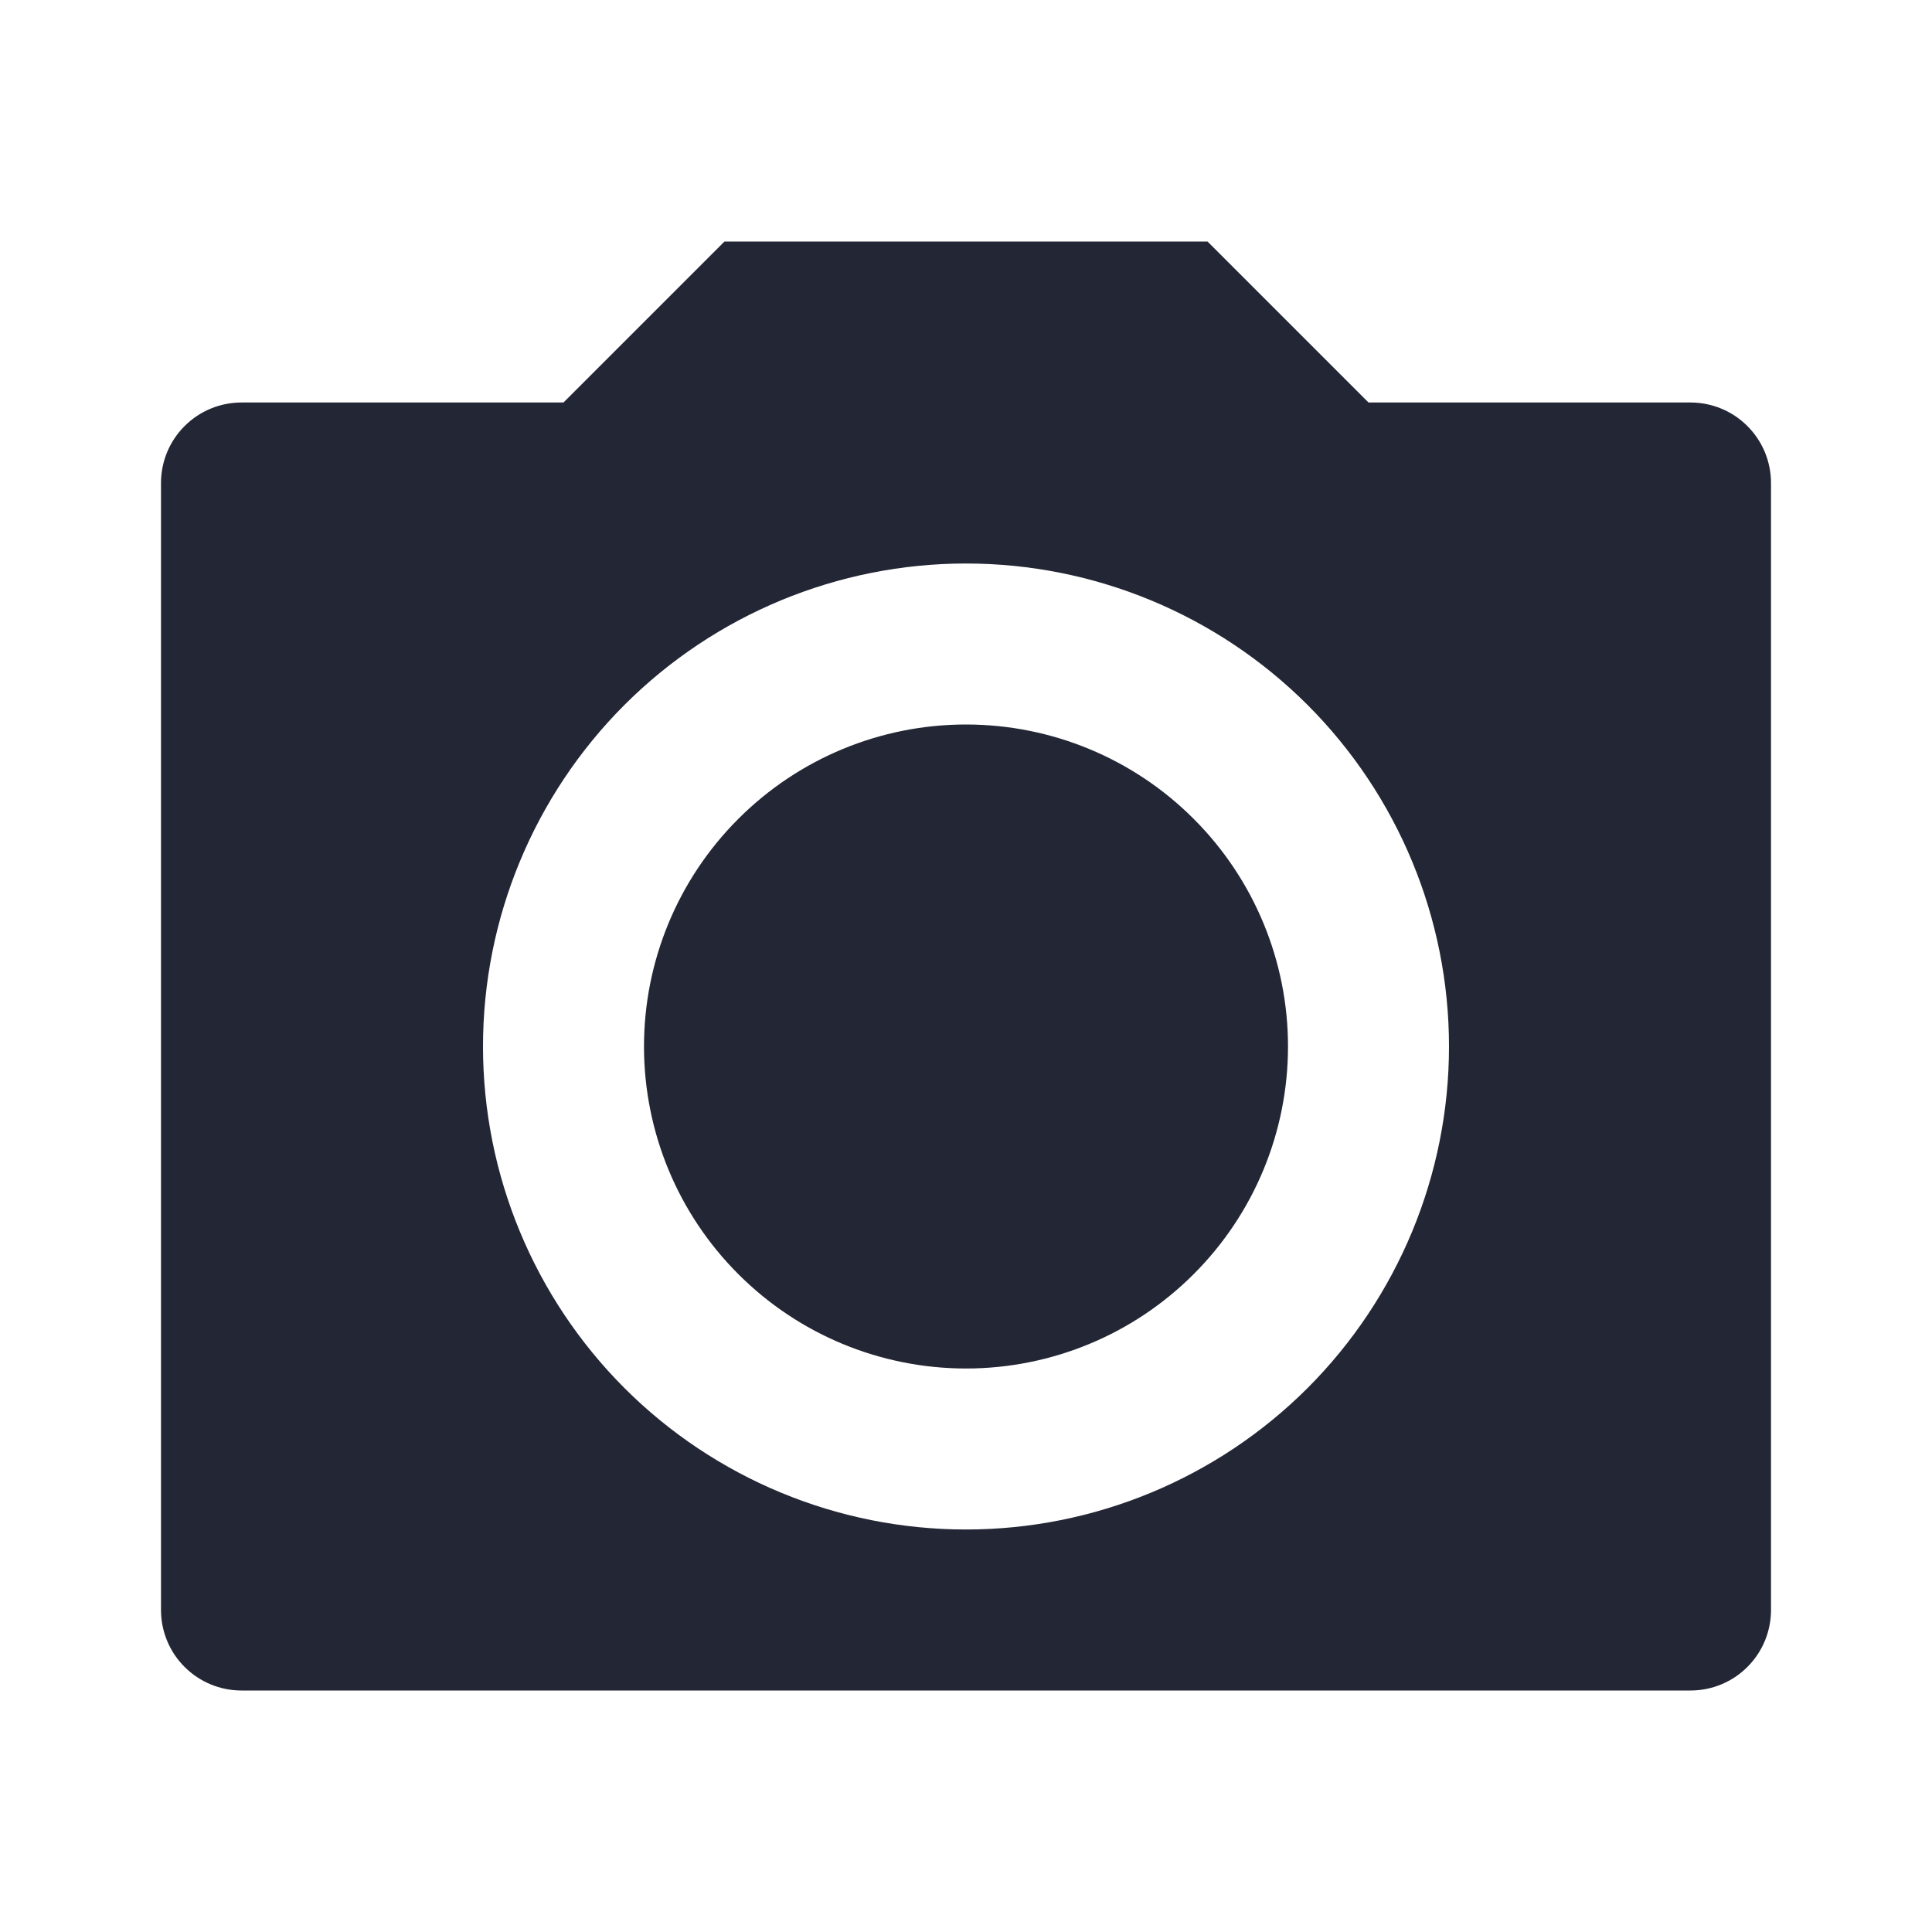 <svg width="24" height="24" viewBox="0 0 24 24" fill="none" xmlns="http://www.w3.org/2000/svg">
<g clip-path="url(#clip0_18_15092)">
<path d="M9 3H15L17 5H21C21.265 5 21.52 5.105 21.707 5.293C21.895 5.48 22 5.735 22 6V20C22 20.265 21.895 20.52 21.707 20.707C21.52 20.895 21.265 21 21 21H3C2.735 21 2.48 20.895 2.293 20.707C2.105 20.52 2 20.265 2 20V6C2 5.735 2.105 5.48 2.293 5.293C2.48 5.105 2.735 5 3 5H7L9 3ZM12 19C13.591 19 15.117 18.368 16.243 17.243C17.368 16.117 18 14.591 18 13C18 11.409 17.368 9.883 16.243 8.757C15.117 7.632 13.591 7 12 7C10.409 7 8.883 7.632 7.757 8.757C6.632 9.883 6 11.409 6 13C6 14.591 6.632 16.117 7.757 17.243C8.883 18.368 10.409 19 12 19ZM12 17C10.939 17 9.922 16.579 9.172 15.828C8.421 15.078 8 14.061 8 13C8 11.939 8.421 10.922 9.172 10.172C9.922 9.421 10.939 9 12 9C13.061 9 14.078 9.421 14.828 10.172C15.579 10.922 16 11.939 16 13C16 14.061 15.579 15.078 14.828 15.828C14.078 16.579 13.061 17 12 17Z" fill="#232634"/>
</g>
<defs>
<clipPath id="clip0_18_15092">
<rect width="24" height="24" fill="white"/>
</clipPath>
</defs>
</svg>
